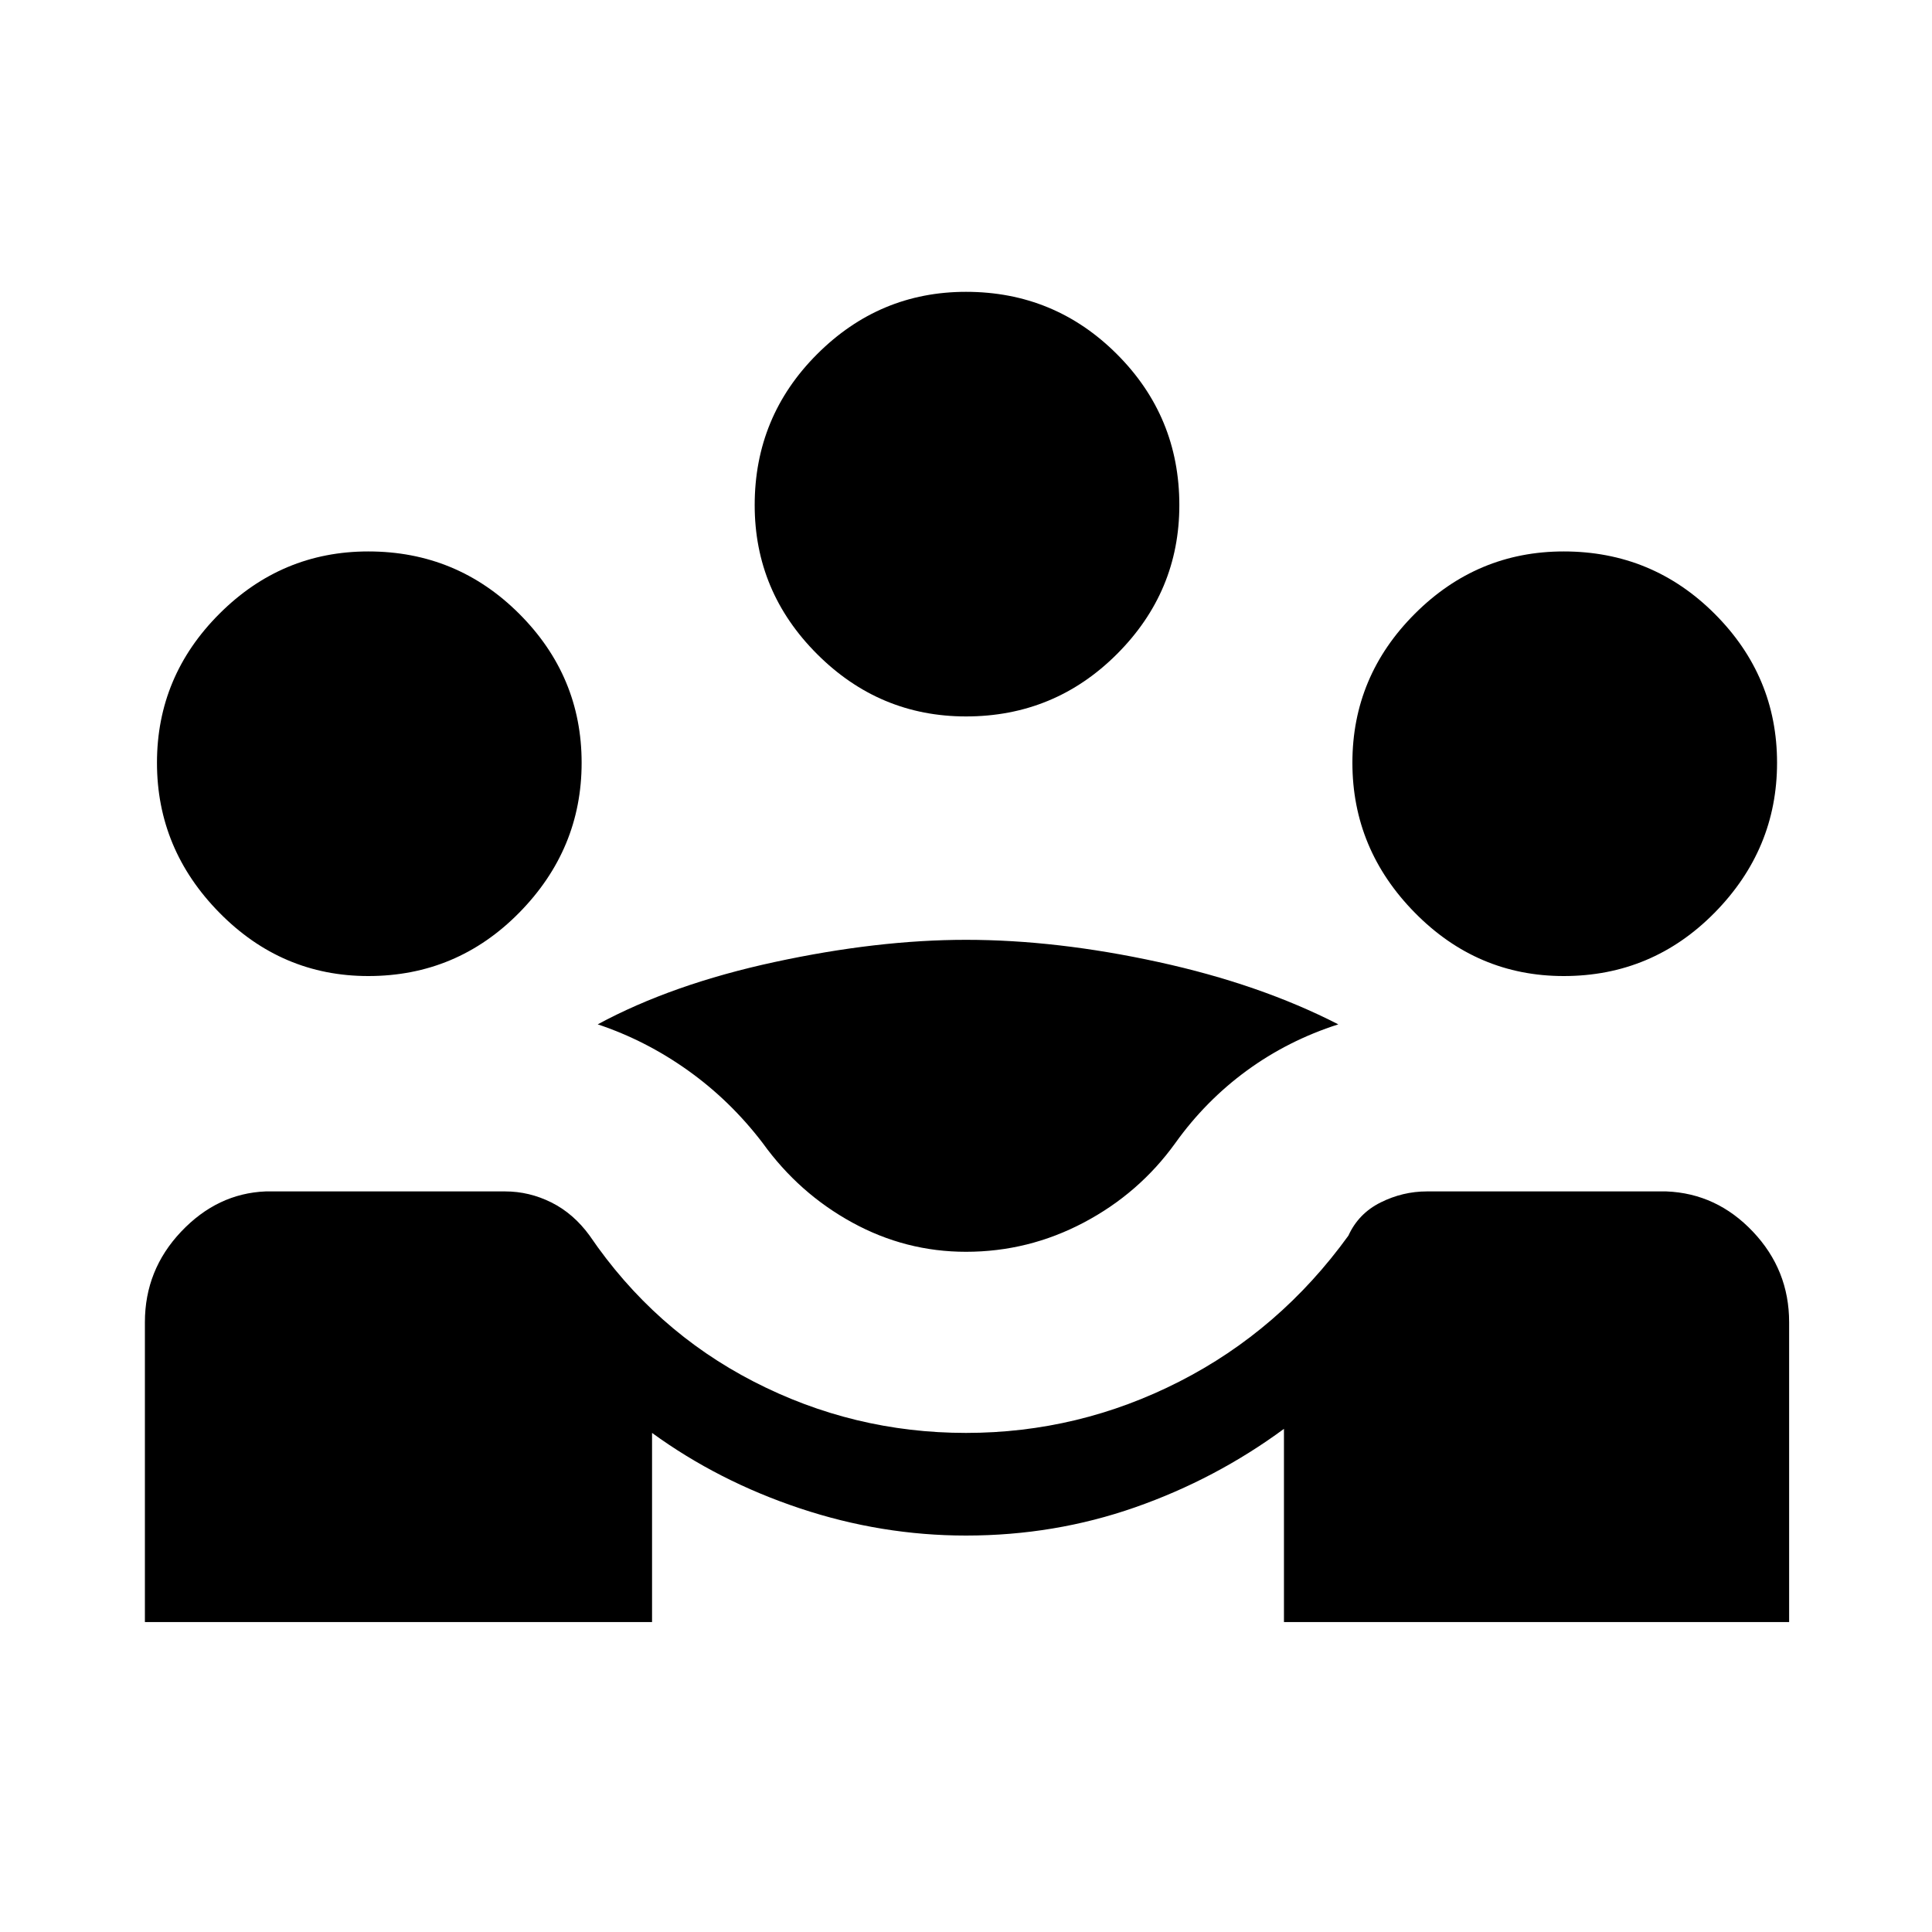 <svg xmlns="http://www.w3.org/2000/svg" height="40" width="40"><path d="M3 33.583v-6.208q0-1.083.75-1.875t1.75-.833h4.958q.5 0 .959.229.458.229.791.687 1.334 1.959 3.396 3.021 2.063 1.063 4.396 1.063 2.333 0 4.417-1.063 2.083-1.062 3.5-3.021.208-.458.666-.687.459-.229.959-.229H34.5q1.042.041 1.792.833.75.792.75 1.875v6.208H26.583v-4q-1.416 1.042-3.083 1.625-1.667.584-3.5.584-1.75 0-3.438-.563-1.687-.562-3.062-1.562v3.916Zm17-7.666q-1.25 0-2.354-.605-1.104-.604-1.854-1.645-.667-.875-1.542-1.5t-1.875-.959q1.542-.833 3.667-1.291 2.125-.459 3.958-.459 1.875 0 3.979.459 2.104.458 3.729 1.291-1.041.334-1.896.959-.854.625-1.479 1.5-.75 1.041-1.895 1.645-1.146.605-2.438.605ZM7.625 20.208q-1.792 0-3.083-1.312-1.292-1.313-1.292-3.104 0-1.792 1.292-3.084 1.291-1.291 3.083-1.291 1.833 0 3.125 1.291 1.292 1.292 1.292 3.084 0 1.791-1.292 3.104-1.292 1.312-3.125 1.312Zm24.75 0q-1.792 0-3.083-1.312Q28 17.583 28 15.792q0-1.792 1.292-3.084 1.291-1.291 3.083-1.291 1.833 0 3.125 1.291 1.292 1.292 1.292 3.084 0 1.791-1.292 3.104-1.292 1.312-3.125 1.312ZM20 14.833q-1.792 0-3.083-1.291-1.292-1.292-1.292-3.084 0-1.833 1.292-3.125Q18.208 6.042 20 6.042q1.833 0 3.125 1.291 1.292 1.292 1.292 3.125 0 1.792-1.292 3.084-1.292 1.291-3.125 1.291Z"/></svg>
